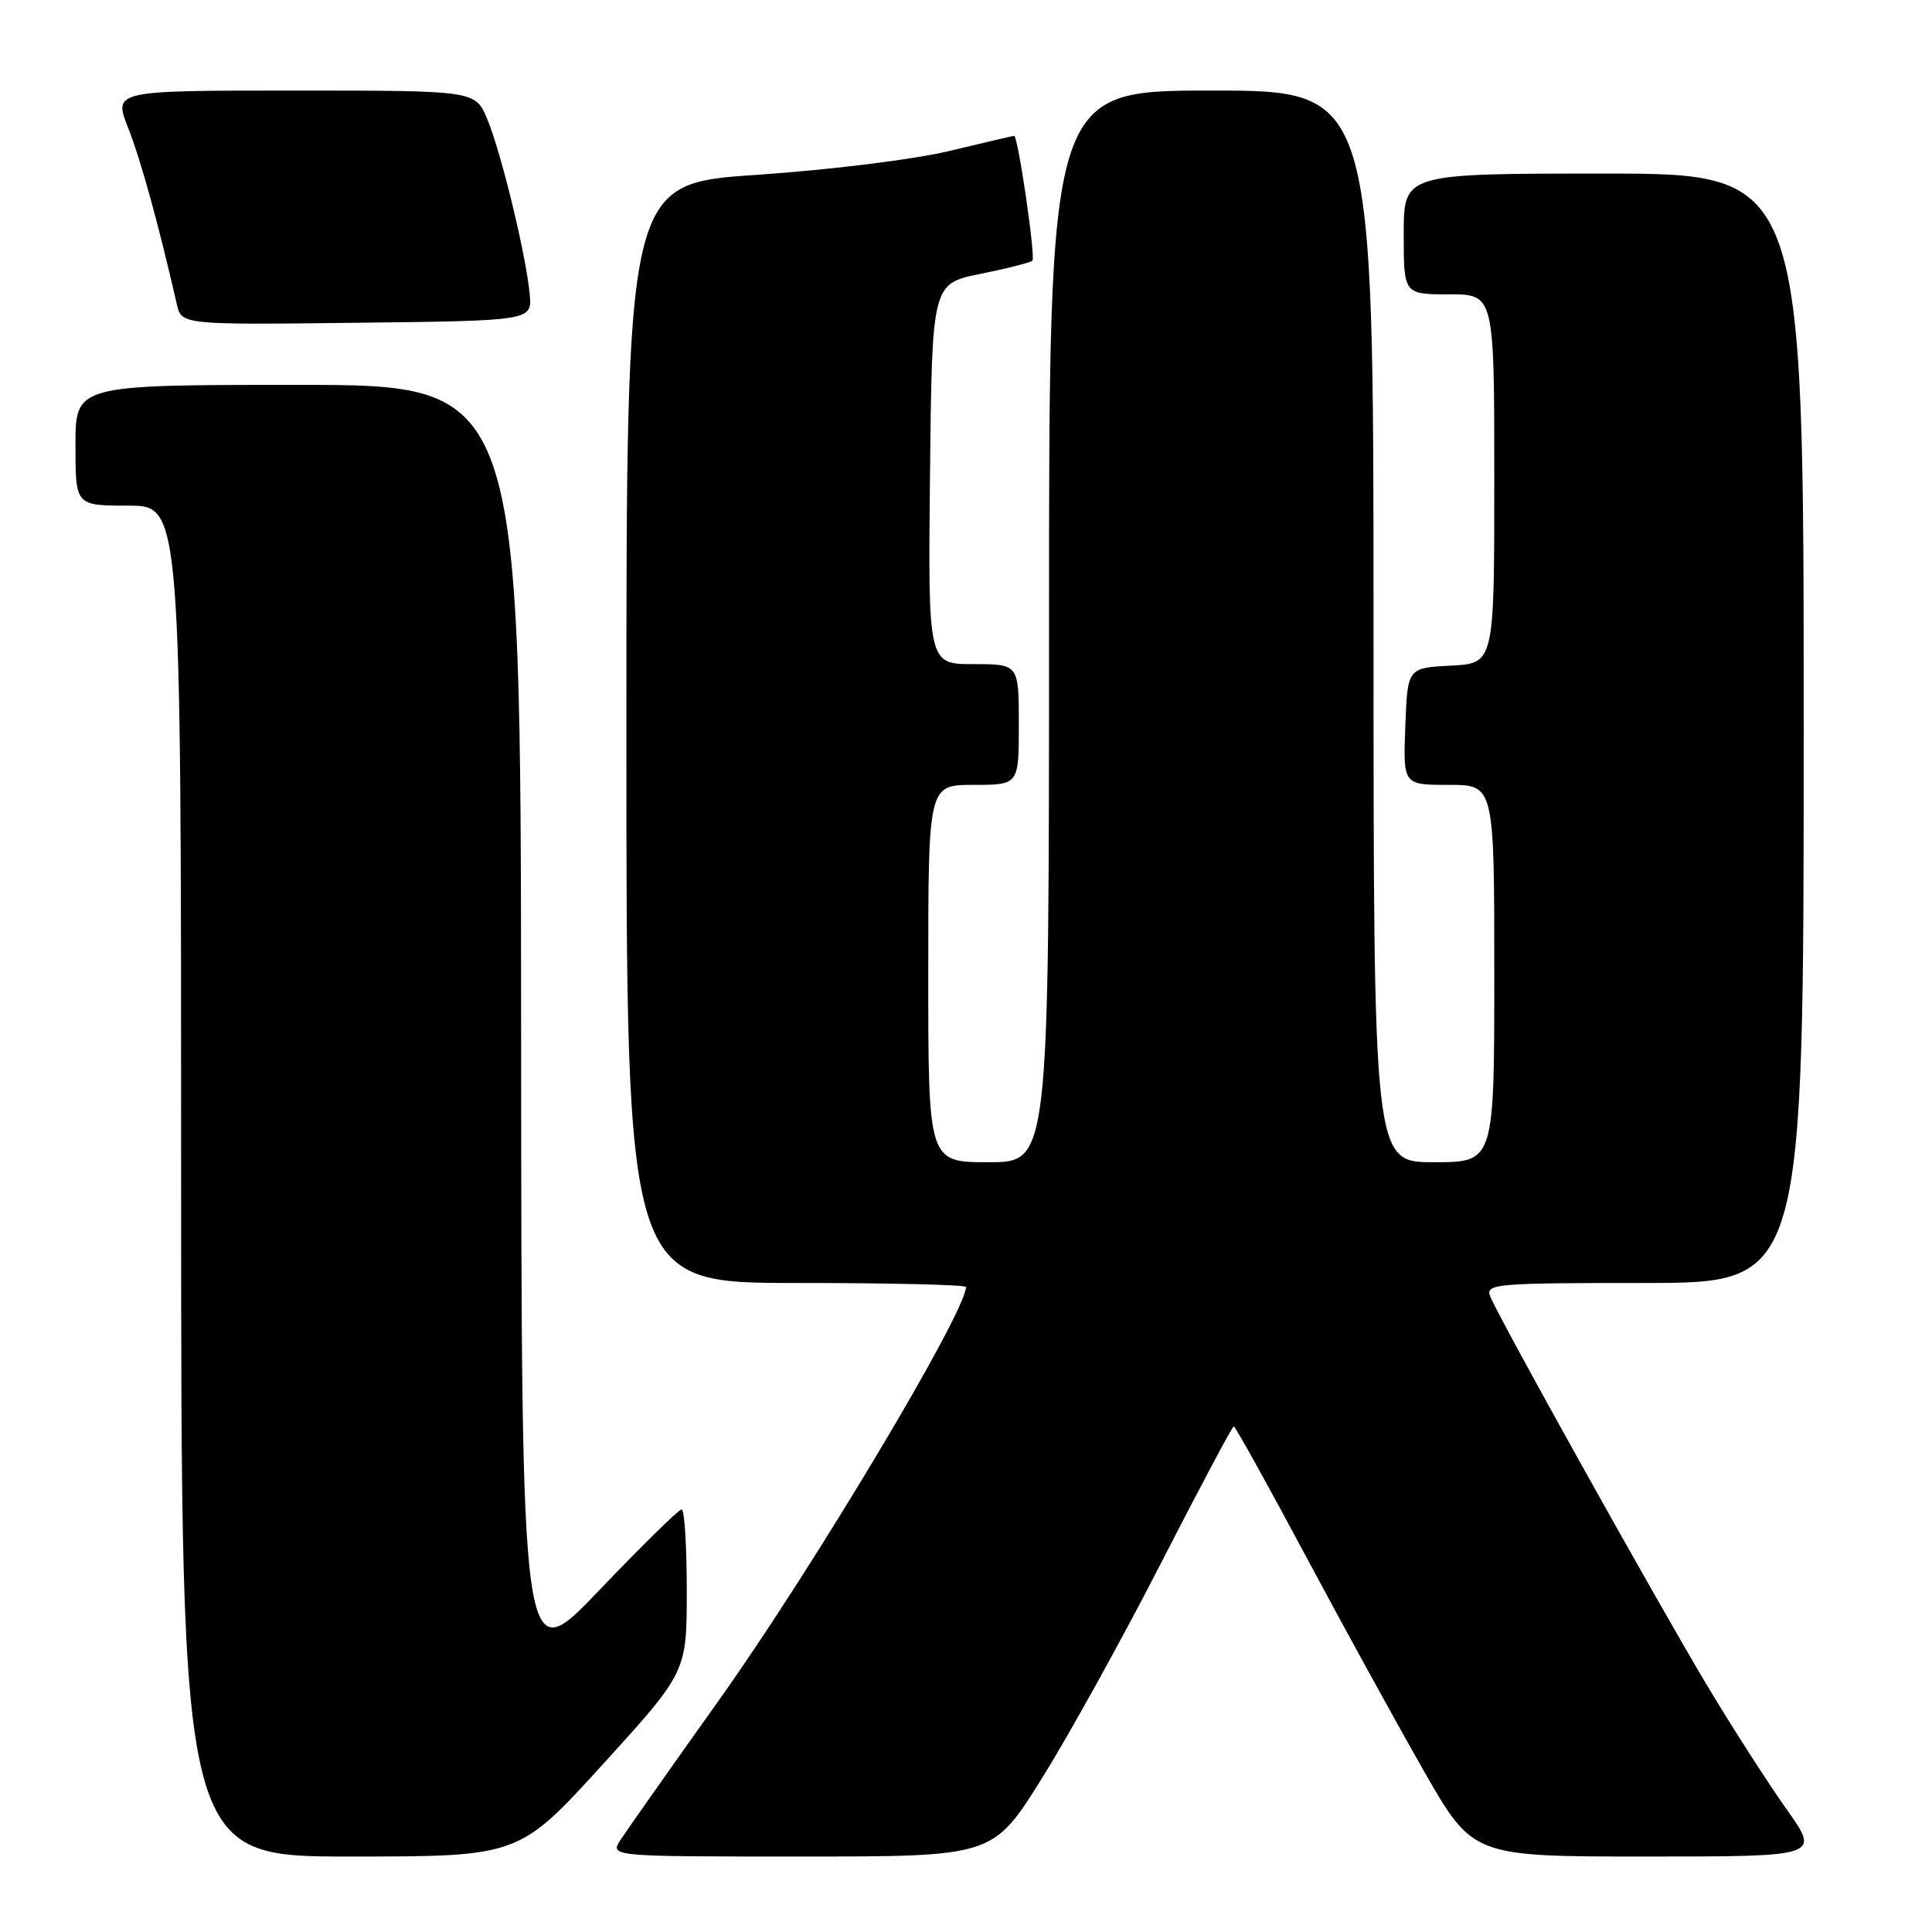 <?xml version="1.0" encoding="UTF-8" standalone="no"?>
<!DOCTYPE svg PUBLIC "-//W3C//DTD SVG 1.1//EN" "http://www.w3.org/Graphics/SVG/1.1/DTD/svg11.dtd" >
<svg xmlns="http://www.w3.org/2000/svg" xmlns:xlink="http://www.w3.org/1999/xlink" version="1.1" viewBox="0 0 256 256">
 <g >
 <path fill="currentColor"
d=" M 79.88 233.78 C 91.00 221.55 91.00 221.55 91.00 210.78 C 91.00 204.85 90.70 200.00 90.32 200.00 C 89.95 200.00 85.02 204.84 79.37 210.75 C 69.10 221.50 69.10 221.50 69.05 136.25 C 69.00 51.00 69.00 51.00 39.50 51.00 C 10.00 51.00 10.00 51.00 10.00 59.00 C 10.00 67.00 10.00 67.00 17.00 67.00 C 24.00 67.00 24.00 67.00 24.00 156.50 C 24.00 246.00 24.00 246.00 46.38 246.00 C 68.76 246.00 68.76 246.00 79.88 233.78 Z  M 137.99 235.75 C 141.52 230.11 148.63 217.29 153.77 207.25 C 158.92 197.21 163.29 189.00 163.48 189.00 C 163.68 189.00 167.99 196.76 173.06 206.25 C 178.13 215.74 185.18 228.56 188.72 234.75 C 195.17 246.00 195.17 246.00 218.17 246.00 C 241.18 246.00 241.18 246.00 236.74 239.75 C 234.30 236.31 229.60 229.00 226.30 223.50 C 219.55 212.23 198.47 174.43 197.45 171.75 C 196.83 170.12 198.20 170.00 217.89 170.00 C 239.00 170.00 239.00 170.00 239.00 96.50 C 239.00 23.00 239.00 23.00 212.50 23.00 C 186.00 23.00 186.00 23.00 186.00 31.00 C 186.00 39.00 186.00 39.00 192.00 39.00 C 198.00 39.00 198.00 39.00 198.00 63.45 C 198.00 87.90 198.00 87.90 192.25 88.20 C 186.50 88.50 186.50 88.50 186.21 96.25 C 185.92 104.00 185.92 104.00 191.96 104.00 C 198.00 104.00 198.00 104.00 198.00 129.00 C 198.00 154.00 198.00 154.00 190.00 154.00 C 182.00 154.00 182.00 154.00 182.00 83.00 C 182.00 12.00 182.00 12.00 160.50 12.00 C 139.00 12.00 139.00 12.00 139.00 83.00 C 139.00 154.00 139.00 154.00 131.00 154.00 C 123.00 154.00 123.00 154.00 123.00 129.00 C 123.00 104.00 123.00 104.00 129.00 104.00 C 135.00 104.00 135.00 104.00 135.00 96.00 C 135.00 88.00 135.00 88.00 128.98 88.00 C 122.97 88.00 122.97 88.00 123.23 62.79 C 123.50 37.59 123.50 37.59 129.92 36.29 C 133.45 35.58 136.55 34.79 136.80 34.54 C 137.24 34.09 134.89 18.00 134.38 18.00 C 134.24 18.00 130.39 18.90 125.81 20.00 C 121.13 21.13 109.96 22.51 100.25 23.17 C 83.00 24.33 83.00 24.33 83.00 97.17 C 83.00 170.00 83.00 170.00 105.50 170.00 C 117.88 170.00 128.00 170.24 128.00 170.53 C 128.00 173.86 107.68 207.85 95.26 225.29 C 88.91 234.21 83.06 242.51 82.25 243.75 C 80.77 246.00 80.77 246.00 106.17 246.00 C 131.56 246.00 131.56 246.00 137.99 235.75 Z  M 70.19 39.00 C 69.73 33.91 66.39 20.10 64.55 15.75 C 62.97 12.00 62.97 12.00 39.00 12.00 C 15.03 12.00 15.03 12.00 16.98 16.95 C 18.66 21.20 21.04 29.85 23.42 40.27 C 24.05 43.04 24.05 43.04 47.27 42.77 C 70.50 42.50 70.50 42.50 70.19 39.00 Z "/>
</g>
</svg>